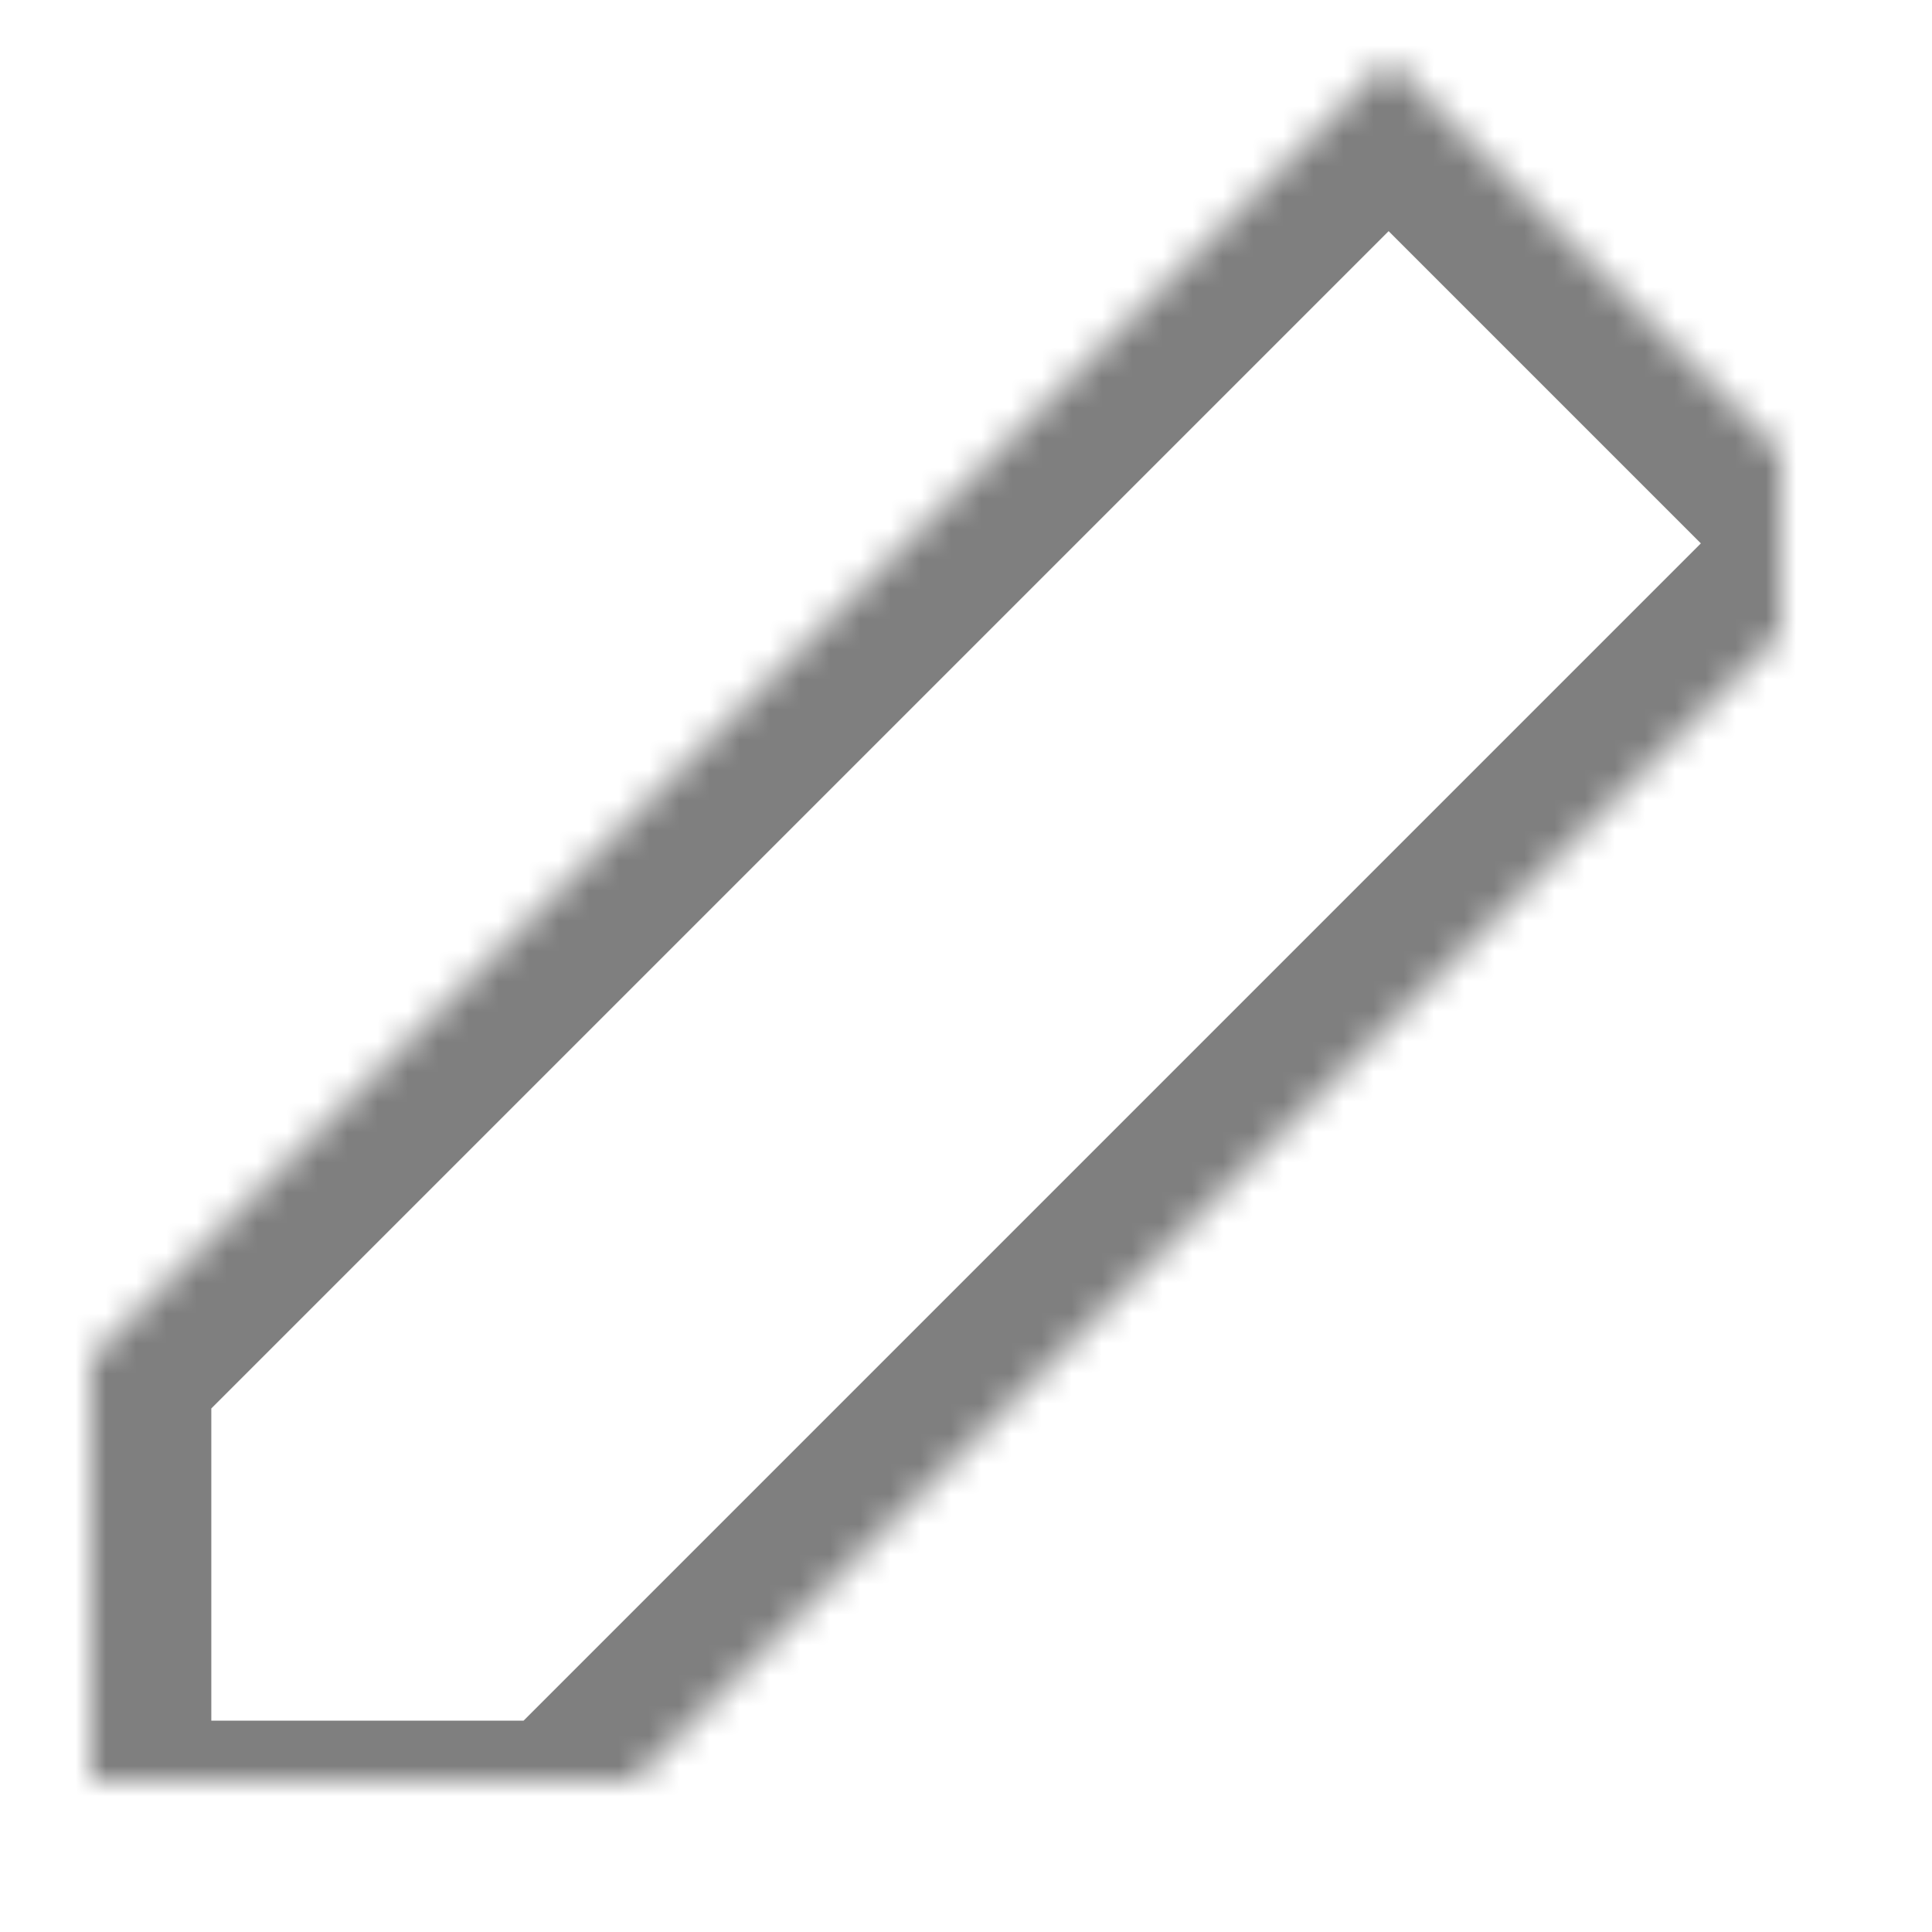 <?xml version="1.0" encoding="UTF-8" standalone="no"?>
<svg width="64px" height="64px" viewBox="0 0 64 64" version="1.1" xmlns="http://www.w3.org/2000/svg" xmlns:xlink="http://www.w3.org/1999/xlink">
    <!-- Generator: Sketch 39.1 (31720) - http://www.bohemiancoding.com/sketch -->
    <title>pencil-book</title>
    <desc>Created with Sketch.</desc>
    <defs>
        <polygon id="path-1" points="3 61 3 45 46 2 62 18 19 61"></polygon>
        <mask id="mask-2" maskContentUnits="userSpaceOnUse" maskUnits="objectBoundingBox" x="0" y="0" width="59" height="59" fill="white">
            <use xlink:href="#path-1"></use>
        </mask>
    </defs>
    <g id="evo-icon" stroke="none" stroke-width="1" fill="none" fill-rule="evenodd">
        <g id="pencil-book" stroke="#7F7F7F" stroke-width="8">
            <use id="path" mask="url(#mask-2)" xlink:href="#path-1"></use>
        </g>
    </g>
</svg>